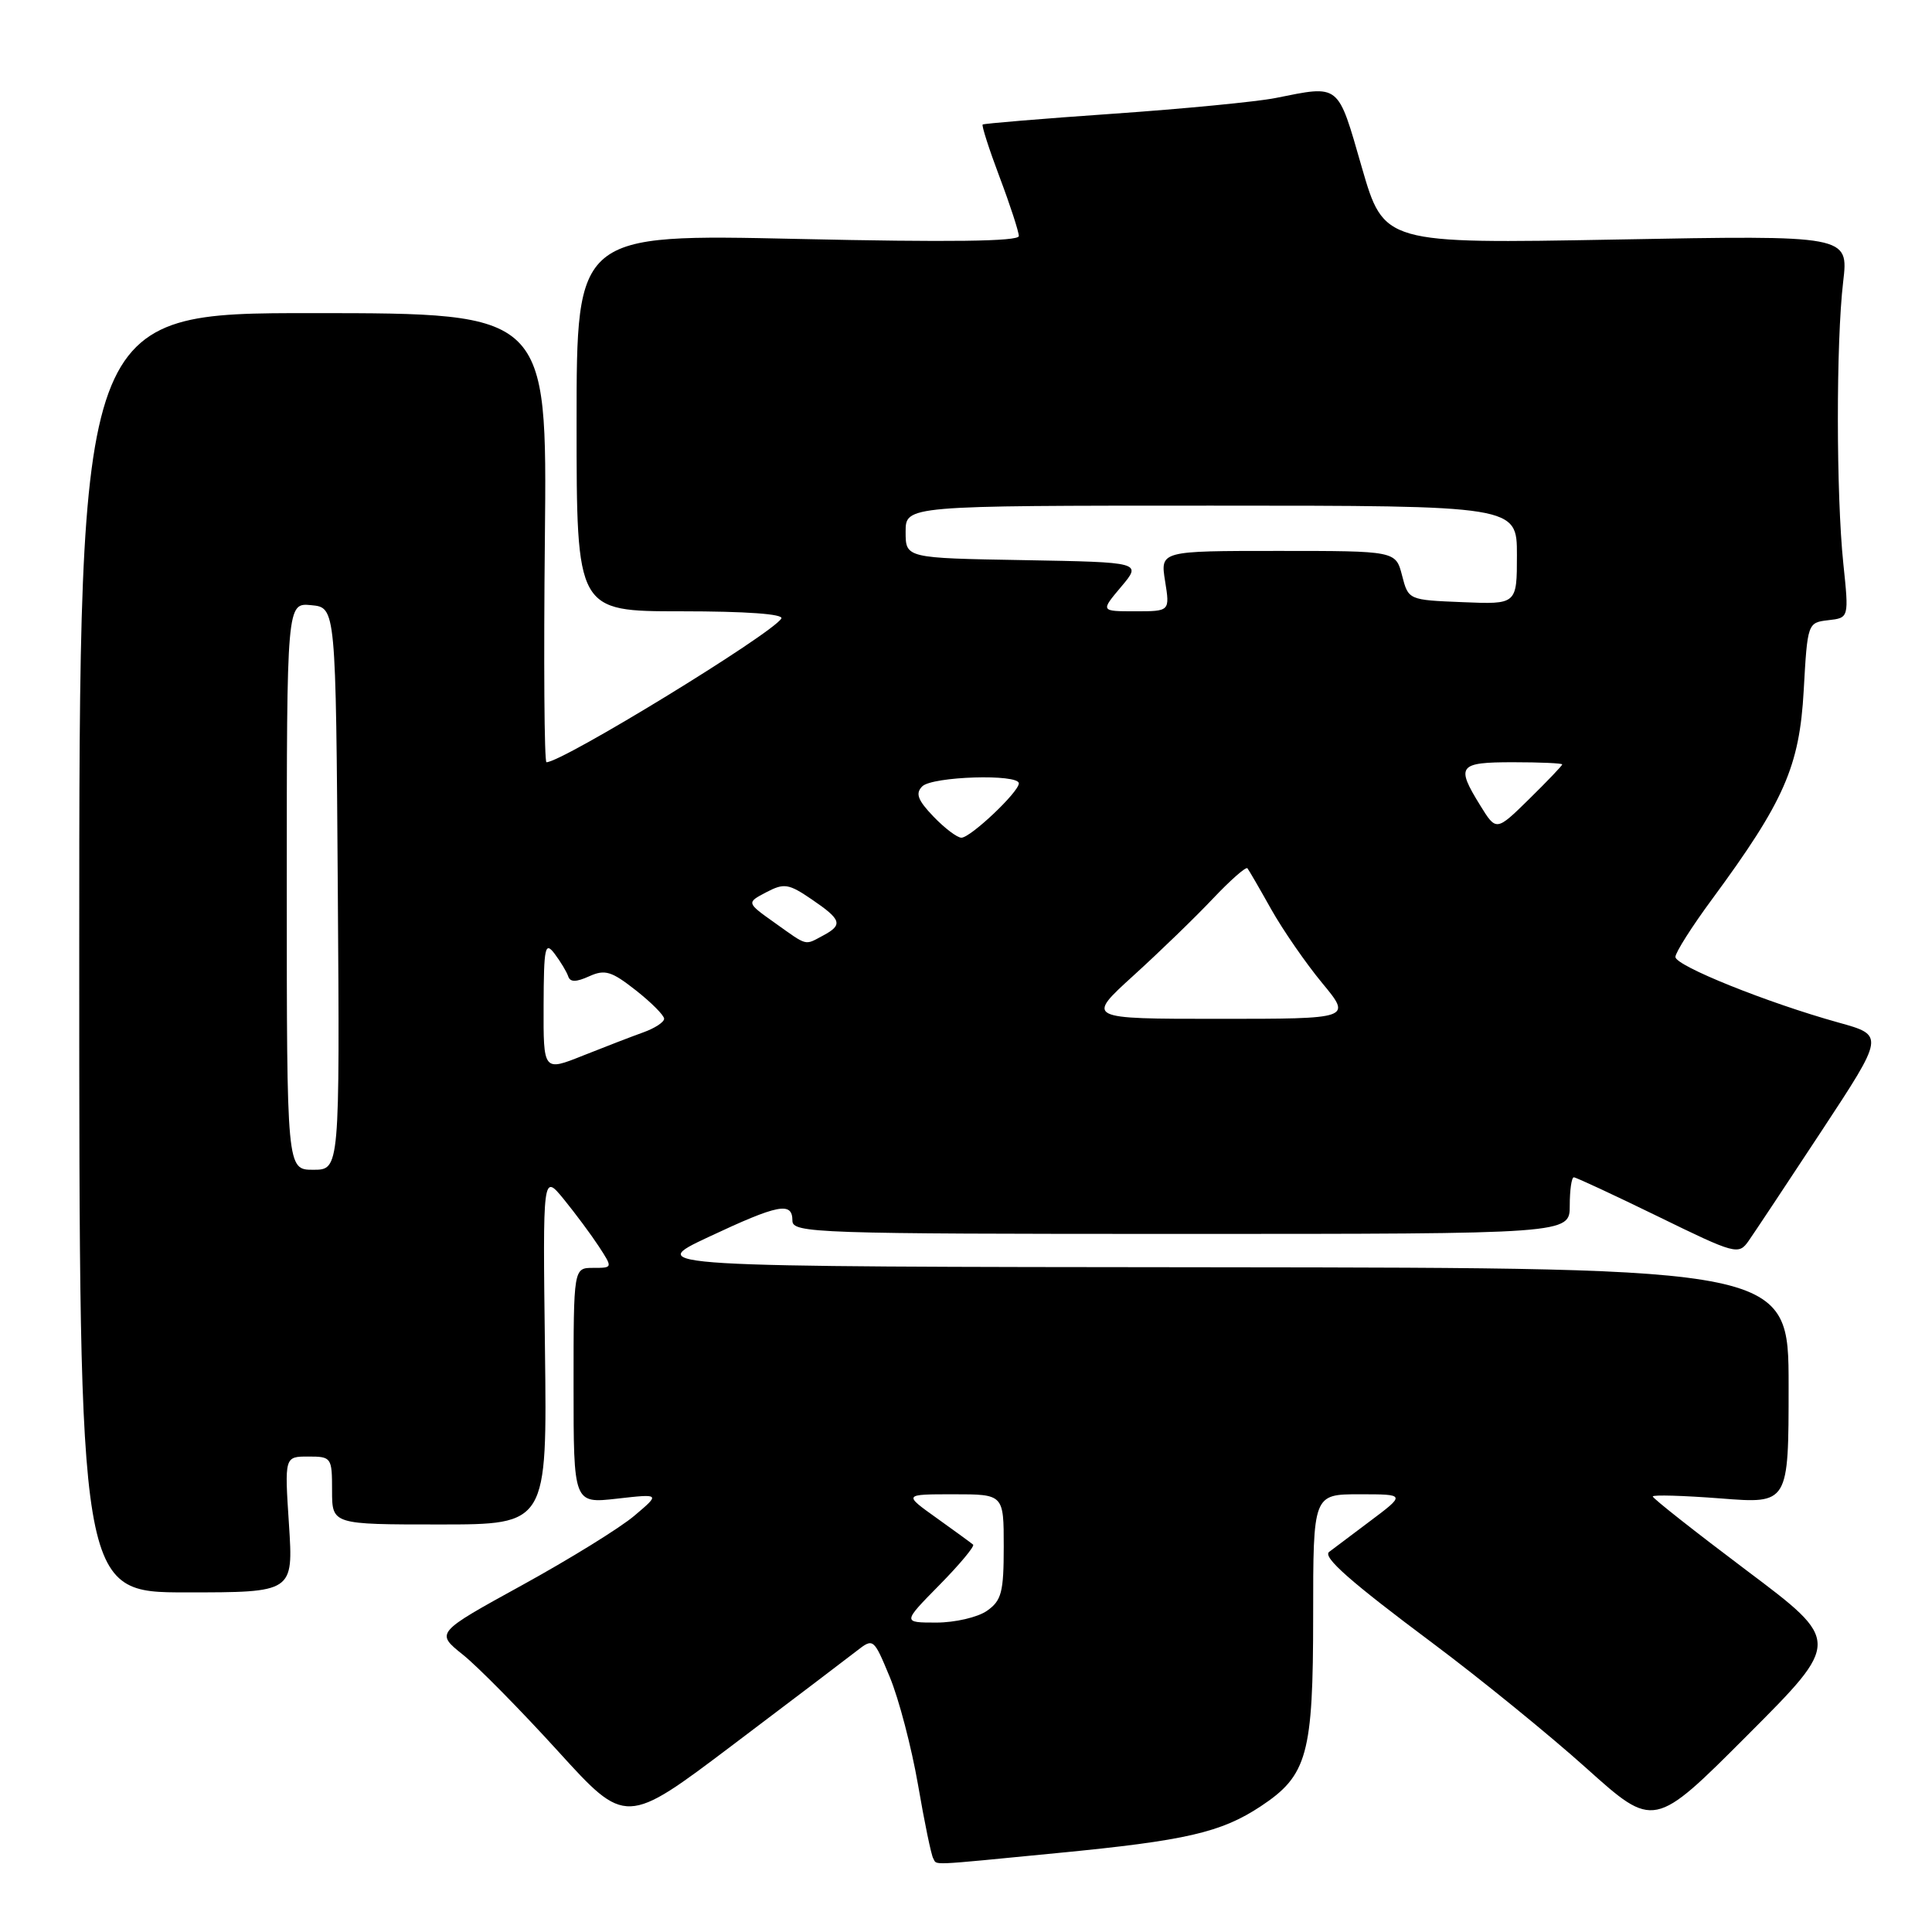 <?xml version="1.0" encoding="UTF-8" standalone="no"?>
<!DOCTYPE svg PUBLIC "-//W3C//DTD SVG 1.1//EN" "http://www.w3.org/Graphics/SVG/1.1/DTD/svg11.dtd" >
<svg xmlns="http://www.w3.org/2000/svg" xmlns:xlink="http://www.w3.org/1999/xlink" version="1.1" viewBox="0 0 256 256">
 <g >
 <path fill="currentColor"
d=" M 140.19 245.53 C 157.15 243.89 161.81 242.81 167.06 239.34 C 173.24 235.25 174.00 232.49 174.00 214.10 C 174.00 198.00 174.00 198.00 180.14 198.00 C 186.29 198.00 186.29 198.00 181.39 201.67 C 178.70 203.69 176.32 205.48 176.11 205.64 C 175.24 206.33 178.94 209.59 189.84 217.73 C 196.14 222.44 205.31 229.90 210.22 234.31 C 219.16 242.33 219.16 242.33 231.55 229.92 C 243.95 217.50 243.95 217.50 231.47 208.12 C 224.61 202.96 219.00 198.54 219.00 198.29 C 219.00 198.05 223.05 198.17 228.00 198.55 C 237.00 199.26 237.00 199.26 237.00 183.63 C 237.00 168.00 237.00 168.00 161.25 167.92 C 85.50 167.85 85.50 167.85 93.86 163.92 C 103.17 159.55 105.00 159.20 105.00 161.75 C 105.00 163.39 108.12 163.50 156.50 163.50 C 208.00 163.50 208.00 163.50 208.00 159.75 C 208.00 157.69 208.24 156.00 208.54 156.00 C 208.83 156.00 213.85 158.34 219.70 161.19 C 229.97 166.21 230.37 166.31 231.69 164.44 C 232.44 163.37 236.80 156.80 241.38 149.84 C 249.71 137.18 249.71 137.18 243.60 135.49 C 234.18 132.87 222.00 127.97 222.00 126.80 C 222.00 126.22 224.19 122.76 226.88 119.12 C 236.42 106.16 238.44 101.56 239.00 91.50 C 239.50 82.57 239.52 82.50 242.25 82.18 C 245.00 81.87 245.00 81.87 244.25 74.68 C 243.30 65.55 243.28 45.35 244.23 37.33 C 244.95 31.17 244.95 31.17 214.16 31.74 C 183.38 32.30 183.38 32.30 180.44 22.15 C 177.21 10.94 177.61 11.27 169.00 12.99 C 166.53 13.48 156.85 14.42 147.50 15.07 C 138.15 15.72 130.37 16.37 130.21 16.50 C 130.05 16.63 131.06 19.78 132.46 23.49 C 133.86 27.20 135.00 30.71 135.00 31.28 C 135.00 31.99 125.77 32.11 105.70 31.66 C 76.40 31.01 76.40 31.01 76.40 56.00 C 76.40 81.00 76.40 81.00 90.26 81.00 C 98.85 81.00 103.89 81.36 103.53 81.96 C 102.24 84.04 74.52 101.00 72.41 101.00 C 72.12 101.00 72.03 87.61 72.20 71.25 C 72.50 41.50 72.50 41.50 41.50 41.49 C 10.50 41.48 10.50 41.48 10.50 126.24 C 10.50 211.00 10.50 211.00 24.69 211.00 C 38.87 211.00 38.87 211.00 38.29 202.00 C 37.70 193.00 37.70 193.00 40.85 193.00 C 43.92 193.00 44.00 193.12 44.00 197.50 C 44.00 202.00 44.00 202.00 58.25 202.00 C 72.50 202.00 72.50 202.00 72.21 178.75 C 71.92 155.50 71.92 155.50 74.71 158.91 C 76.24 160.79 78.33 163.60 79.35 165.16 C 81.20 168.00 81.20 168.00 78.60 168.00 C 76.00 168.00 76.00 168.00 76.00 183.62 C 76.00 199.23 76.00 199.23 81.75 198.58 C 87.50 197.93 87.50 197.93 84.06 200.84 C 82.17 202.45 75.46 206.59 69.17 210.05 C 57.71 216.35 57.71 216.35 61.33 219.25 C 63.32 220.84 68.99 226.60 73.93 232.03 C 82.92 241.92 82.92 241.92 97.10 231.21 C 104.90 225.32 112.28 219.72 113.51 218.76 C 115.73 217.03 115.76 217.06 117.91 222.24 C 119.10 225.11 120.78 231.52 121.64 236.48 C 122.49 241.44 123.40 245.84 123.66 246.25 C 124.22 247.17 122.64 247.24 140.19 245.53 Z  M 124.48 210.02 C 127.17 207.29 129.18 204.87 128.94 204.67 C 128.70 204.46 126.52 202.87 124.10 201.14 C 119.70 198.00 119.70 198.00 126.35 198.00 C 133.00 198.00 133.00 198.00 133.00 204.94 C 133.00 210.98 132.71 212.09 130.78 213.44 C 129.56 214.30 126.53 215.00 124.07 215.00 C 119.58 215.00 119.58 215.00 124.48 210.02 Z  M 38.00 117.44 C 38.00 79.87 38.00 79.87 41.25 80.19 C 44.50 80.50 44.50 80.50 44.76 117.75 C 45.02 155.00 45.02 155.00 41.51 155.00 C 38.00 155.00 38.00 155.00 38.00 117.44 Z  M 72.03 133.24 C 72.06 125.44 72.22 124.70 73.50 126.39 C 74.28 127.43 75.09 128.77 75.29 129.37 C 75.55 130.16 76.33 130.15 78.08 129.36 C 80.16 128.42 81.03 128.69 84.25 131.22 C 86.31 132.84 88.00 134.54 88.00 134.99 C 88.00 135.44 86.76 136.25 85.25 136.79 C 83.74 137.33 80.14 138.72 77.25 139.87 C 72.00 141.97 72.00 141.97 72.03 133.24 Z  M 150.19 129.27 C 153.66 126.12 158.40 121.53 160.72 119.07 C 163.04 116.62 165.10 114.81 165.29 115.05 C 165.49 115.30 166.91 117.75 168.45 120.50 C 170.00 123.25 173.03 127.64 175.19 130.25 C 179.12 135.00 179.12 135.00 161.50 135.00 C 143.89 135.00 143.89 135.00 150.19 129.27 Z  M 102.69 122.30 C 98.90 119.61 98.90 119.61 101.53 118.23 C 103.90 116.99 104.49 117.08 107.57 119.18 C 111.51 121.86 111.73 122.54 109.07 123.96 C 106.58 125.29 107.07 125.42 102.69 122.30 Z  M 123.69 108.20 C 121.60 106.02 121.27 105.13 122.20 104.20 C 123.53 102.87 135.00 102.52 135.00 103.80 C 135.00 104.95 128.60 111.00 127.39 111.00 C 126.83 111.00 125.17 109.74 123.69 108.20 Z  M 196.13 106.71 C 192.89 101.47 193.24 101.00 200.50 101.00 C 204.07 101.00 207.00 101.13 207.00 101.29 C 207.00 101.45 205.03 103.51 202.63 105.87 C 198.26 110.16 198.26 110.16 196.13 106.71 Z  M 148.56 77.75 C 151.30 74.50 151.30 74.50 135.65 74.22 C 120.00 73.95 120.00 73.95 120.00 70.47 C 120.00 67.00 120.00 67.00 160.50 67.00 C 201.00 67.00 201.00 67.00 201.00 73.54 C 201.00 80.09 201.00 80.09 193.81 79.79 C 186.62 79.50 186.62 79.50 185.78 76.25 C 184.94 73.00 184.94 73.00 169.34 73.00 C 153.74 73.00 153.74 73.00 154.38 77.00 C 155.02 81.00 155.02 81.00 150.42 81.00 C 145.82 81.00 145.82 81.00 148.56 77.75 Z "/>
</g>
</svg>